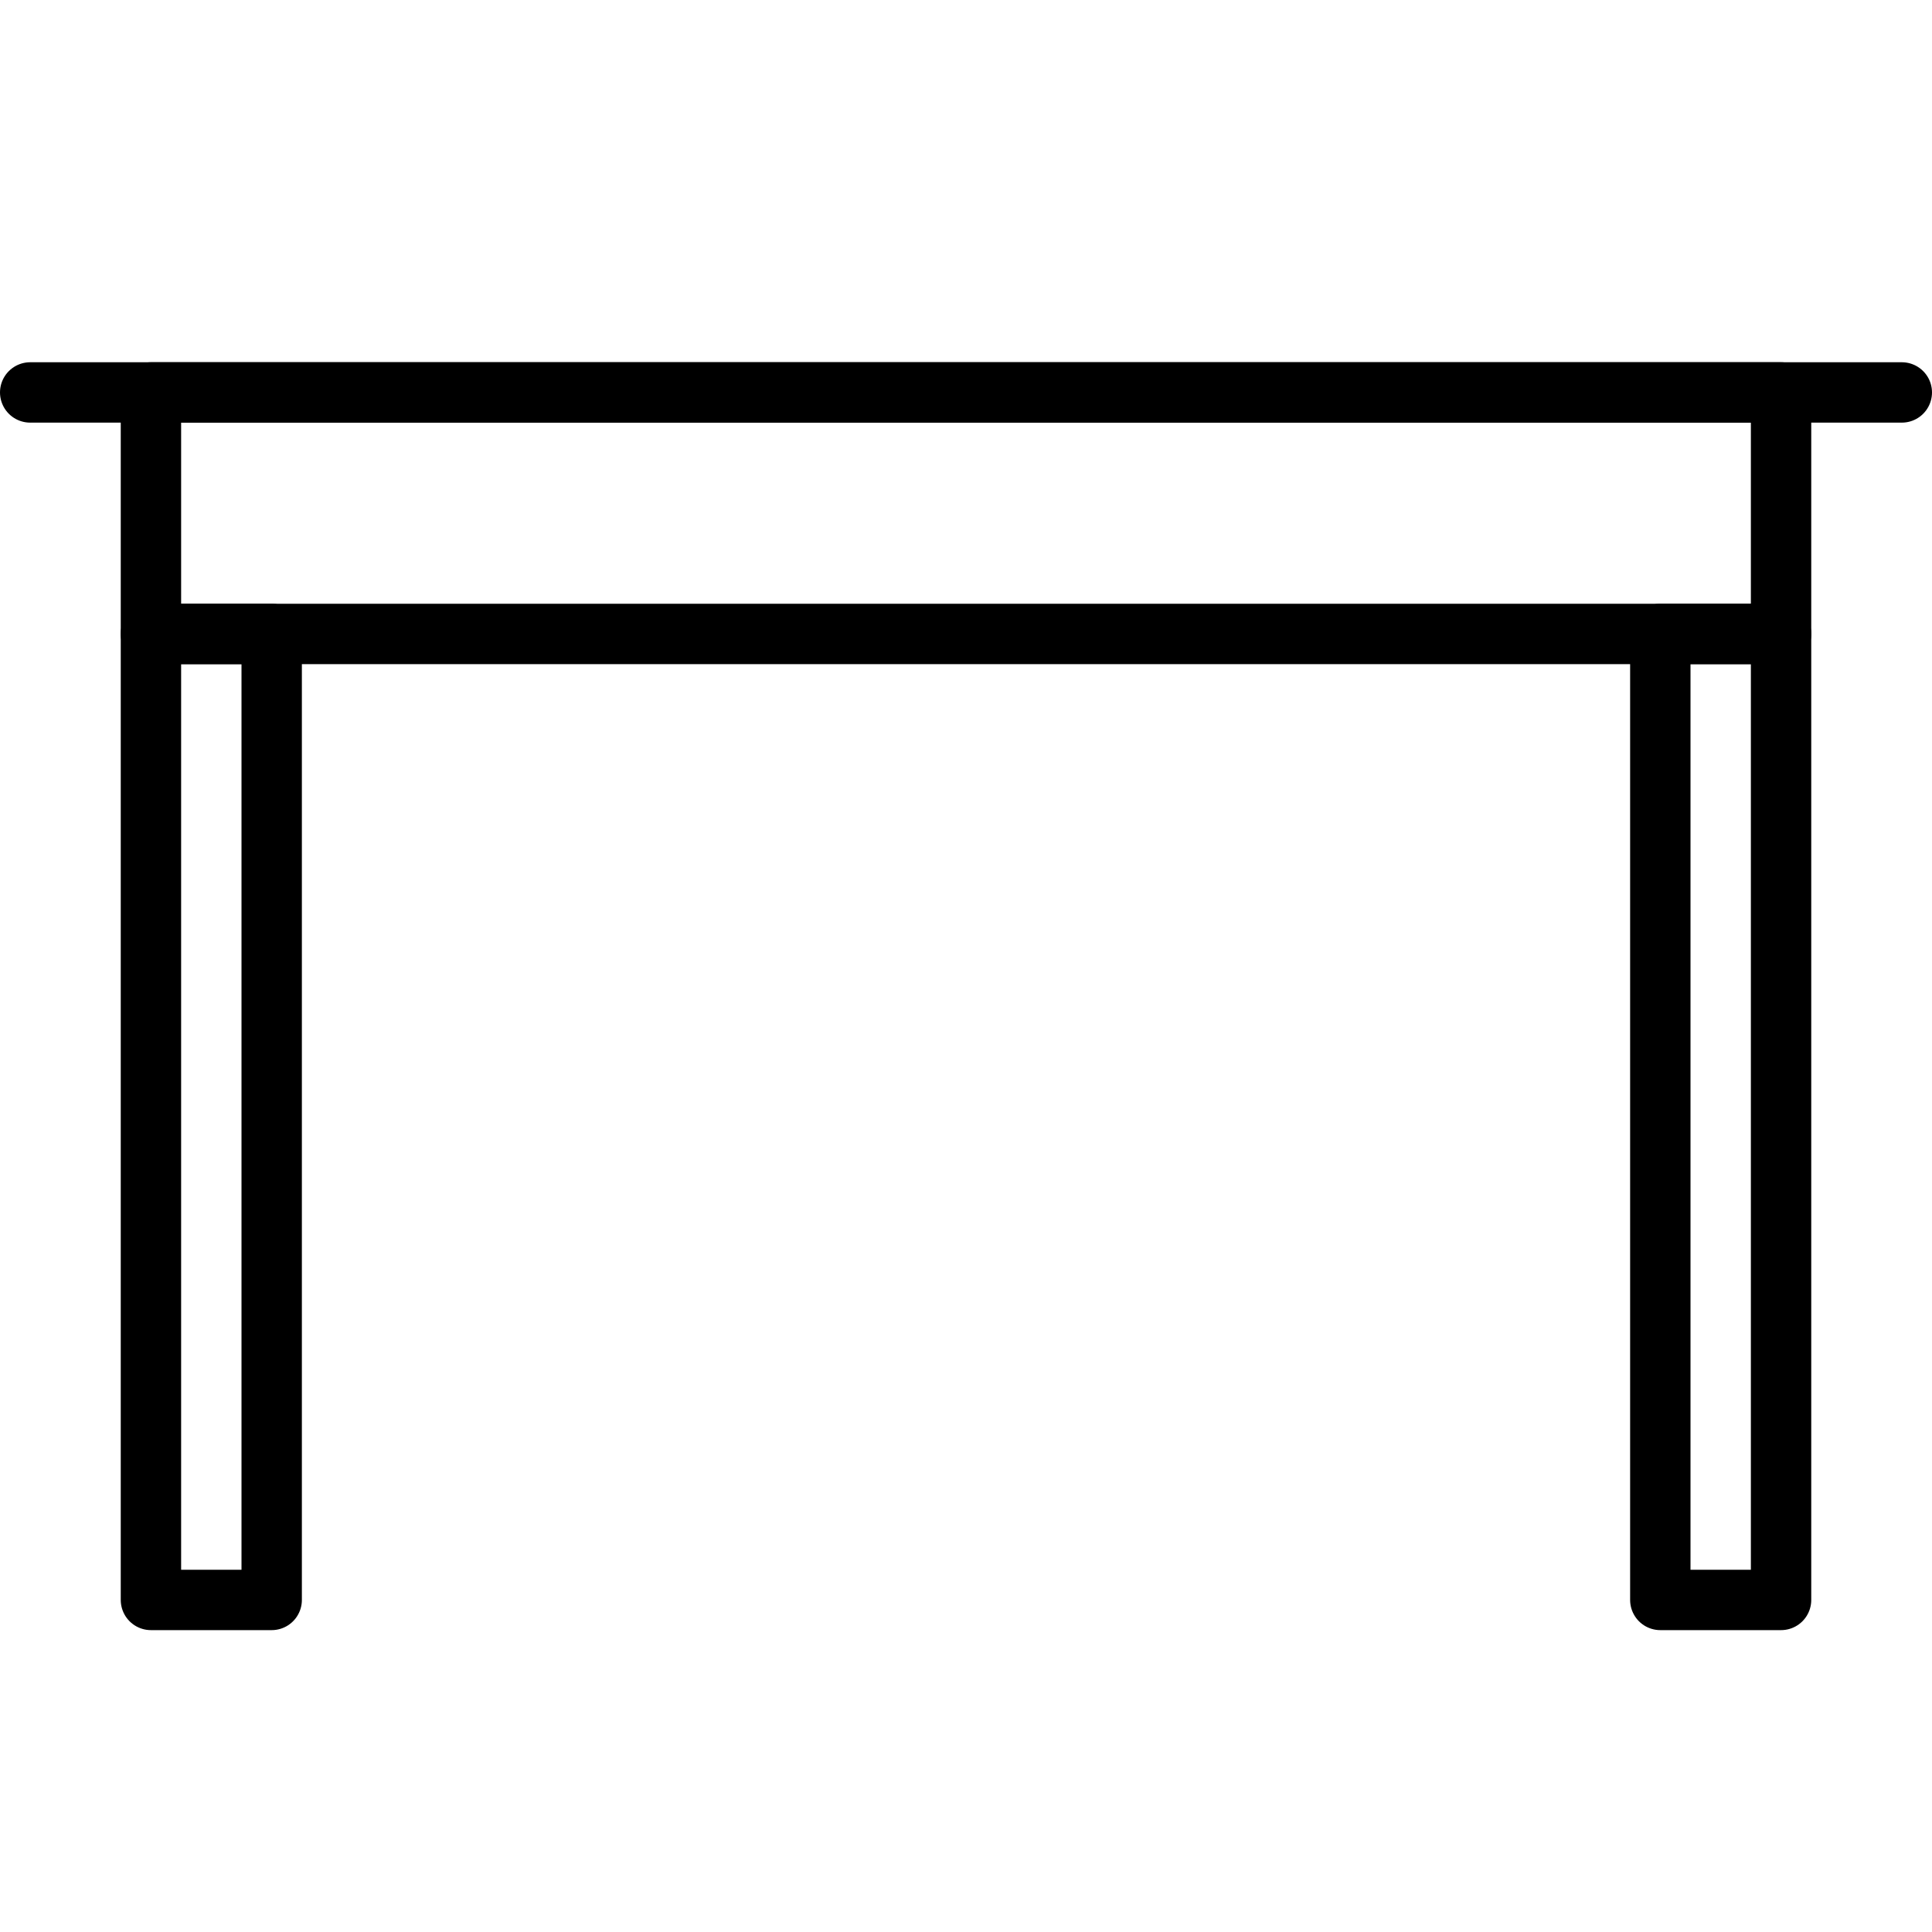 <?xml version="1.0" encoding="UTF-8"?>
<svg xmlns="http://www.w3.org/2000/svg" xmlns:xlink="http://www.w3.org/1999/xlink" width="32pt" height="32pt" viewBox="0 0 32 32">
<path fill="none" stroke-width="2" stroke-linecap="round" stroke-linejoin="round" stroke="rgb(0%, 0%, 0%)" stroke-opacity="1" stroke-miterlimit="10" d="M 0 0 L 0 32 L 4 32 L 4 0 Z M 0 0 " transform="matrix(0.5, 0, 0, 0.5, 2.5, 10.5)"/>
<path fill="none" stroke-width="2" stroke-linecap="round" stroke-linejoin="round" stroke="rgb(0%, 0%, 0%)" stroke-opacity="1" stroke-miterlimit="10" d="M 0 0 L 0 8 L 54 8 L 54 0 Z M 0 0 " transform="matrix(0.5, 0, 0, 0.5, 2.5, 6.5)"/>
<path fill="none" stroke-width="2" stroke-linecap="round" stroke-linejoin="round" stroke="rgb(0%, 0%, 0%)" stroke-opacity="1" stroke-miterlimit="10" d="M 0 0 L 0 32 L 4 32 L 4 0 Z M 0 0 " transform="matrix(0.5, 0, 0, 0.5, 27.5, 10.5)"/>
<path fill="none" stroke-width="2" stroke-linecap="round" stroke-linejoin="round" stroke="rgb(0%, 0%, 0%)" stroke-opacity="1" stroke-miterlimit="10" d="M 0 0 L 62 0 Z M 0 0 " transform="matrix(0.5, 0, 0, 0.5, 0.5, 6.5)"/>
</svg>
